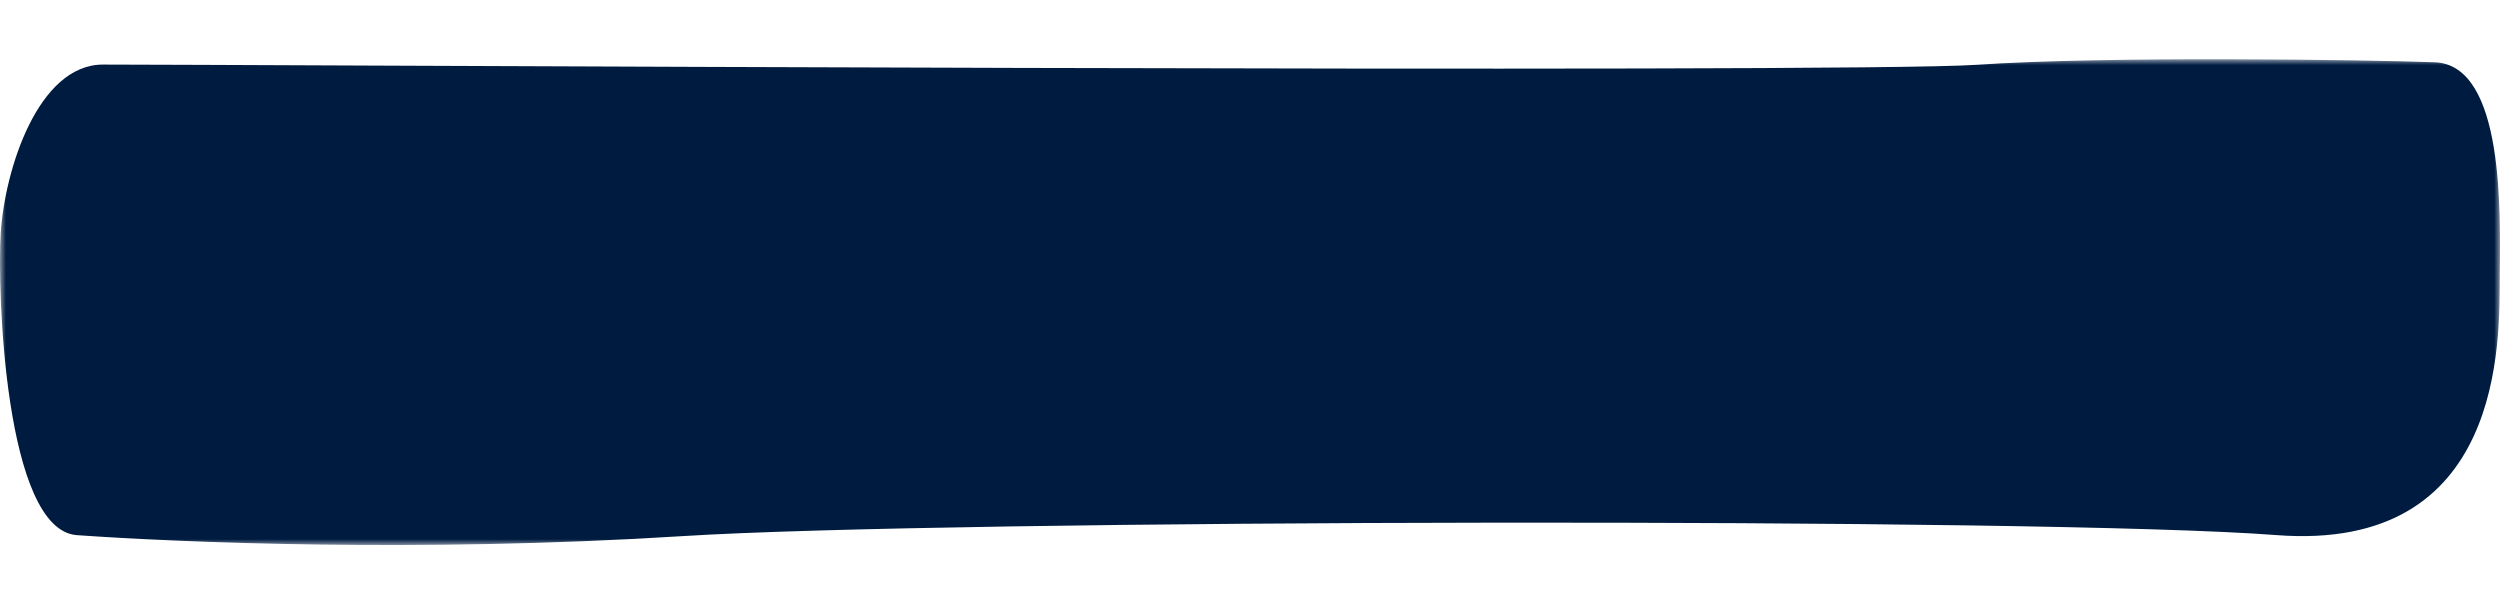 <?xml version="1.0" encoding="UTF-8"?>
<svg width="211px" height="50px" viewBox="0 0 211 50" version="1.1" xmlns="http://www.w3.org/2000/svg" xmlns:xlink="http://www.w3.org/1999/xlink">
    <title>Group 9</title>
    <defs>
        <polygon id="path-1" points="0 0 211 0 211 41 0 41"></polygon>
    </defs>
    <g id="Page-1" stroke="none" stroke-width="1" fill="none" fill-rule="evenodd">
        <g id="Group-9" transform="translate(0, -0)">
            <g id="Group-3" transform="translate(0, 5)">
                <mask id="mask-2" fill="white">
                    <use xlink:href="#path-1"></use>
                </mask>
                <g id="Clip-2"></g>
                <path d="M8.686,0.448 C15.65,0.431 155.872,1.219 166.787,0.471 C177.701,-0.277 199.53,0.038 205.483,0.255 C211.435,0.471 211.02,13.201 210.979,18.443 C210.939,23.684 211.435,41.657 192.089,40.16 C172.74,38.662 79.969,38.838 57.644,40.247 C35.32,41.657 14.969,40.764 6.493,40.167 C0.377,39.734 -0.235,19.396 0.059,14.699 C0.402,9.266 3.229,0.463 8.686,0.448" id="Fill-1" fill="#001B40" mask="url(#mask-2)"></path>
            </g>
        </g>
    </g>
</svg>
